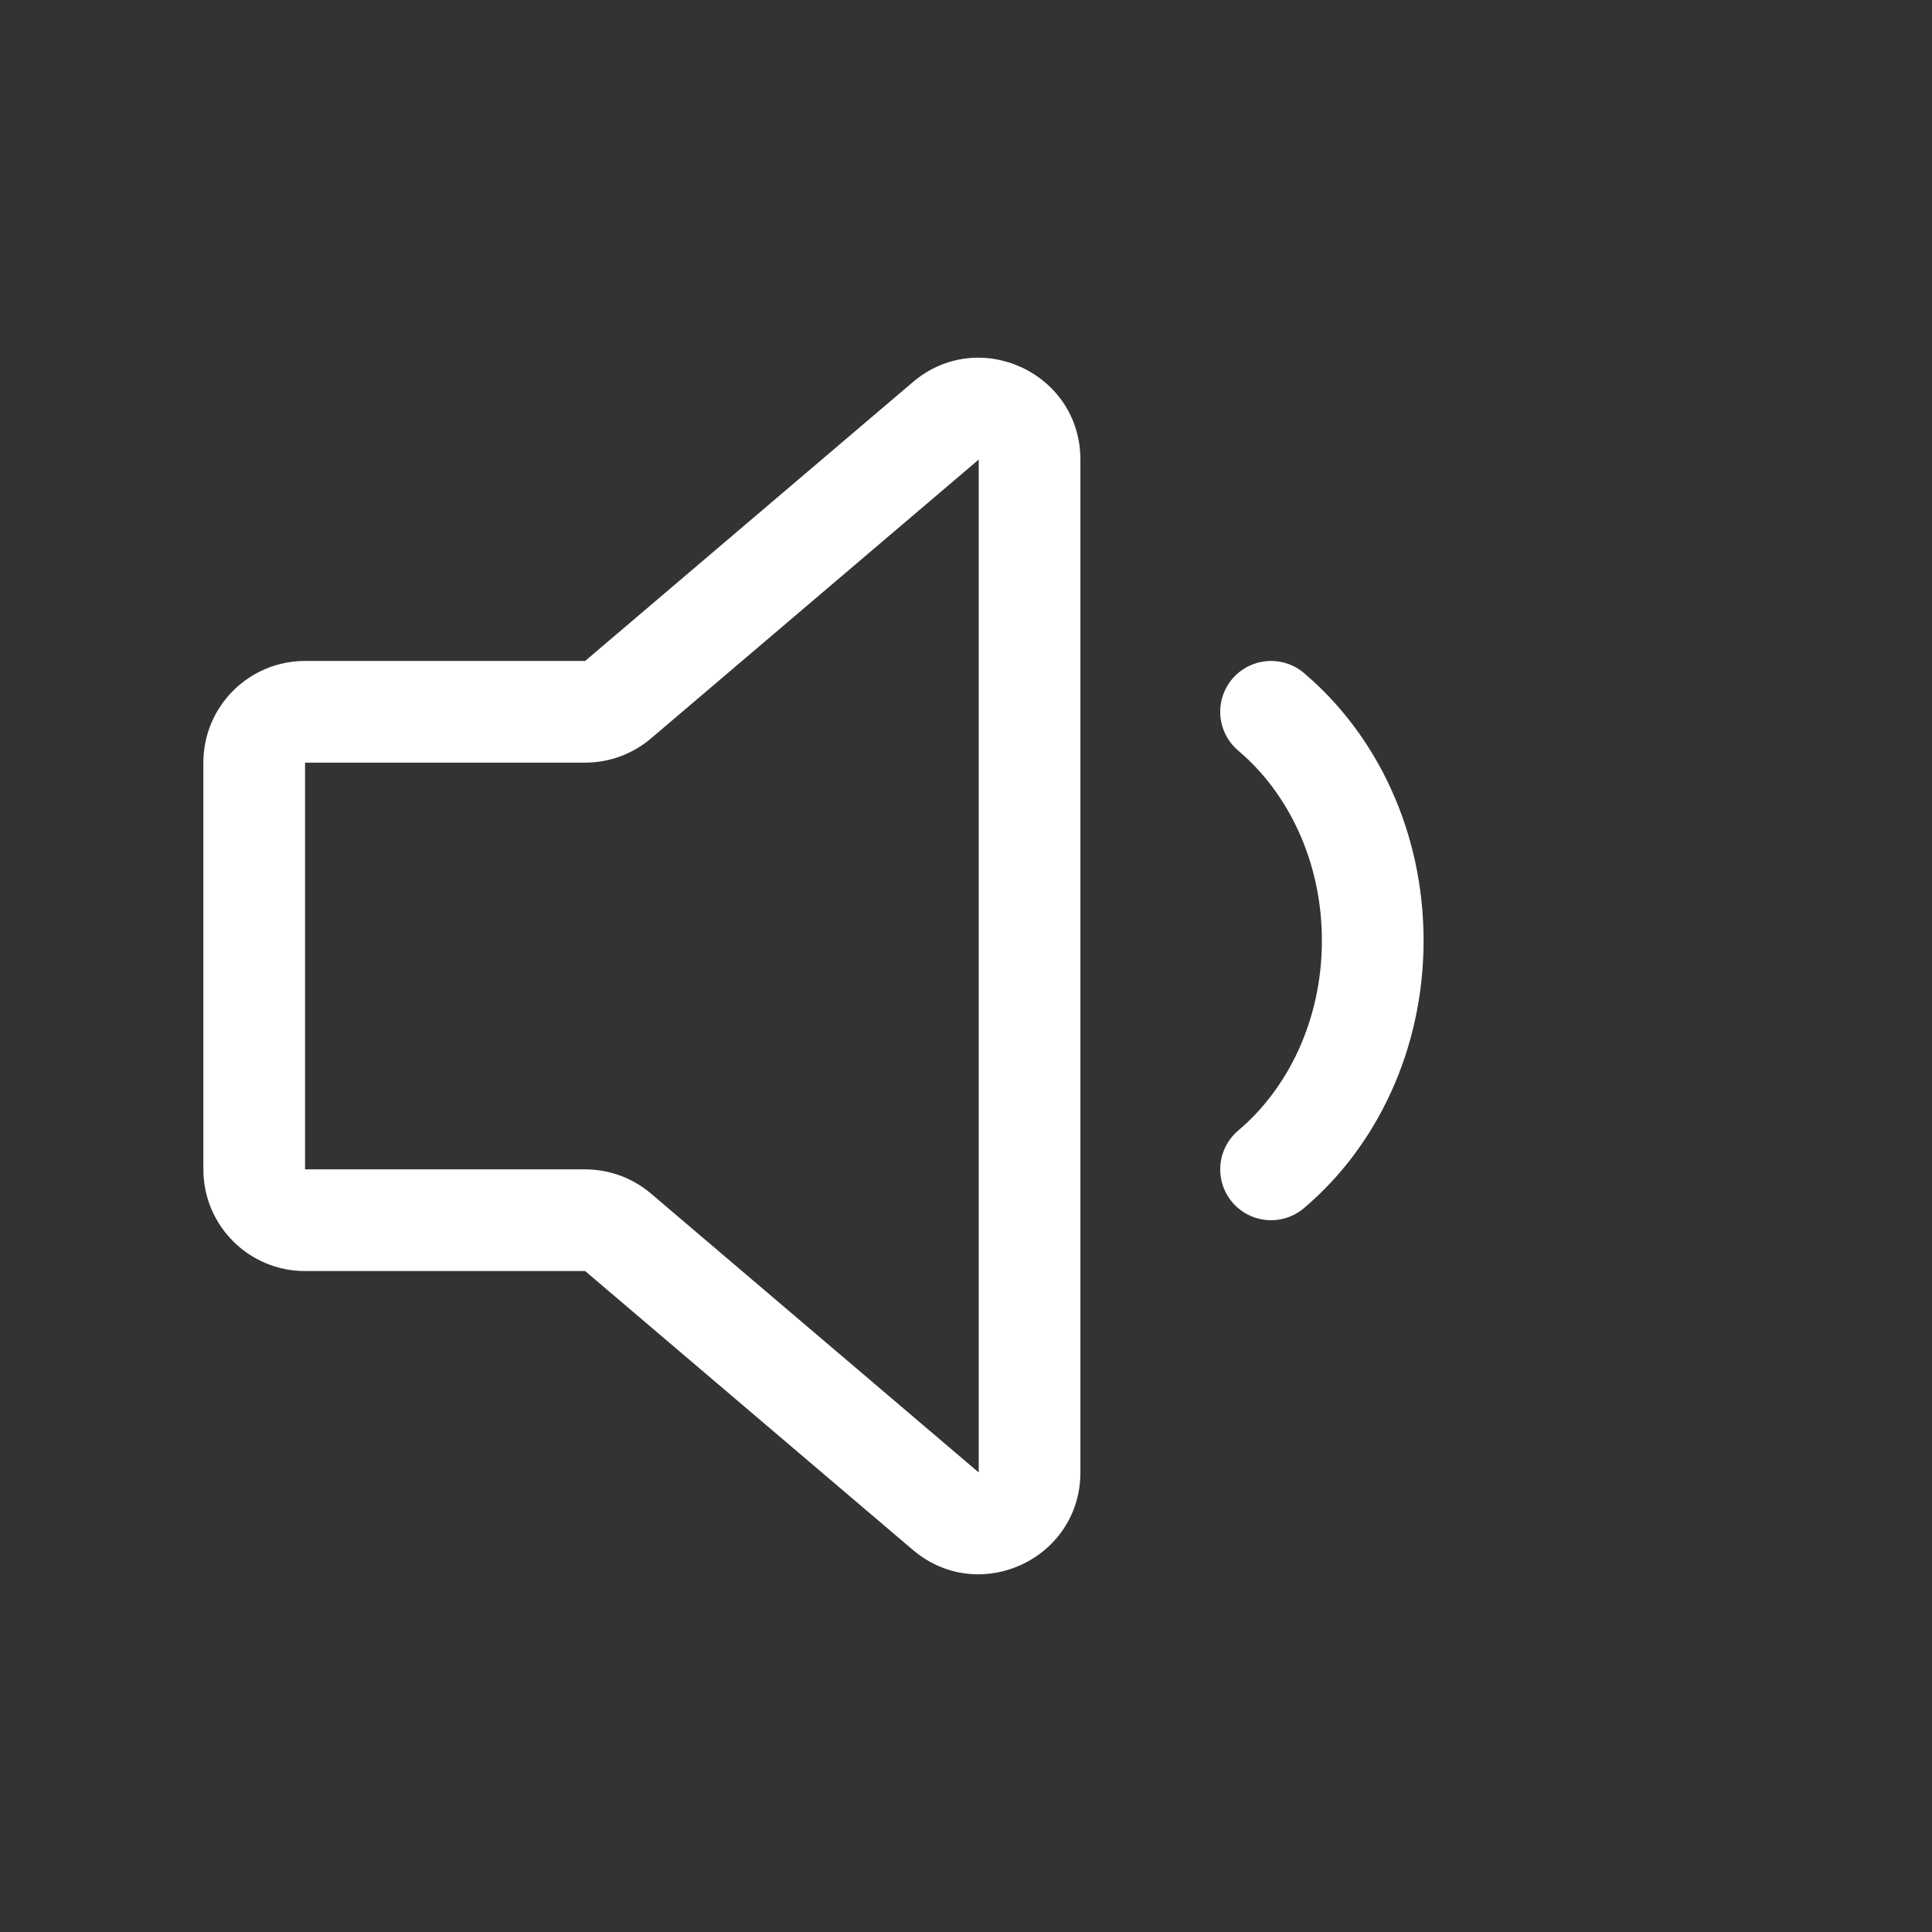<svg width="38" height="38" viewBox="0 0 38 38" fill="none" xmlns="http://www.w3.org/2000/svg">
<rect x="0" y="0" width="38" height="38" fill="#333333" stroke="none"/>
<path d="M25 14C26.214 15.026 27 16.66 27 18.5C27 20.34 26.214 21.974 25 23" stroke="white" stroke-width="2" stroke-linecap="round" stroke-linejoin="round"/>
<path d="M18.602 29.722L19.25 28.961L18.602 29.722ZM20.25 9.039L19.25 9.039L20.25 9.039ZM12.157 13.762L11.509 13L12.157 13.762ZM12.157 24.238L12.805 23.477L12.157 24.238ZM11.509 23H6V25H11.509V23ZM6 23V15H4V23H6ZM6 15H11.509V13H6V15ZM12.805 14.523L19.25 9.039L17.954 7.516L11.509 13L12.805 14.523ZM19.25 9.039L19.25 28.961L21.25 28.961L21.25 9.039L19.25 9.039ZM19.25 28.961L12.805 23.477L11.509 25L17.954 30.484L19.25 28.961ZM19.25 28.961L19.25 28.961L17.954 30.484C19.253 31.589 21.25 30.666 21.25 28.961L19.25 28.961ZM19.25 9.039L19.25 9.039L21.25 9.039C21.25 7.334 19.253 6.411 17.954 7.516L19.25 9.039ZM11.509 15C11.984 15 12.443 14.831 12.805 14.523L11.509 13L11.509 13V15ZM6 15L6 15V13C4.895 13 4 13.895 4 15H6ZM6 23L6 23H4C4 24.105 4.895 25 6 25V23ZM11.509 25L11.509 25L12.805 23.477C12.443 23.169 11.984 23 11.509 23V25Z" fill="white"/>
</svg>
